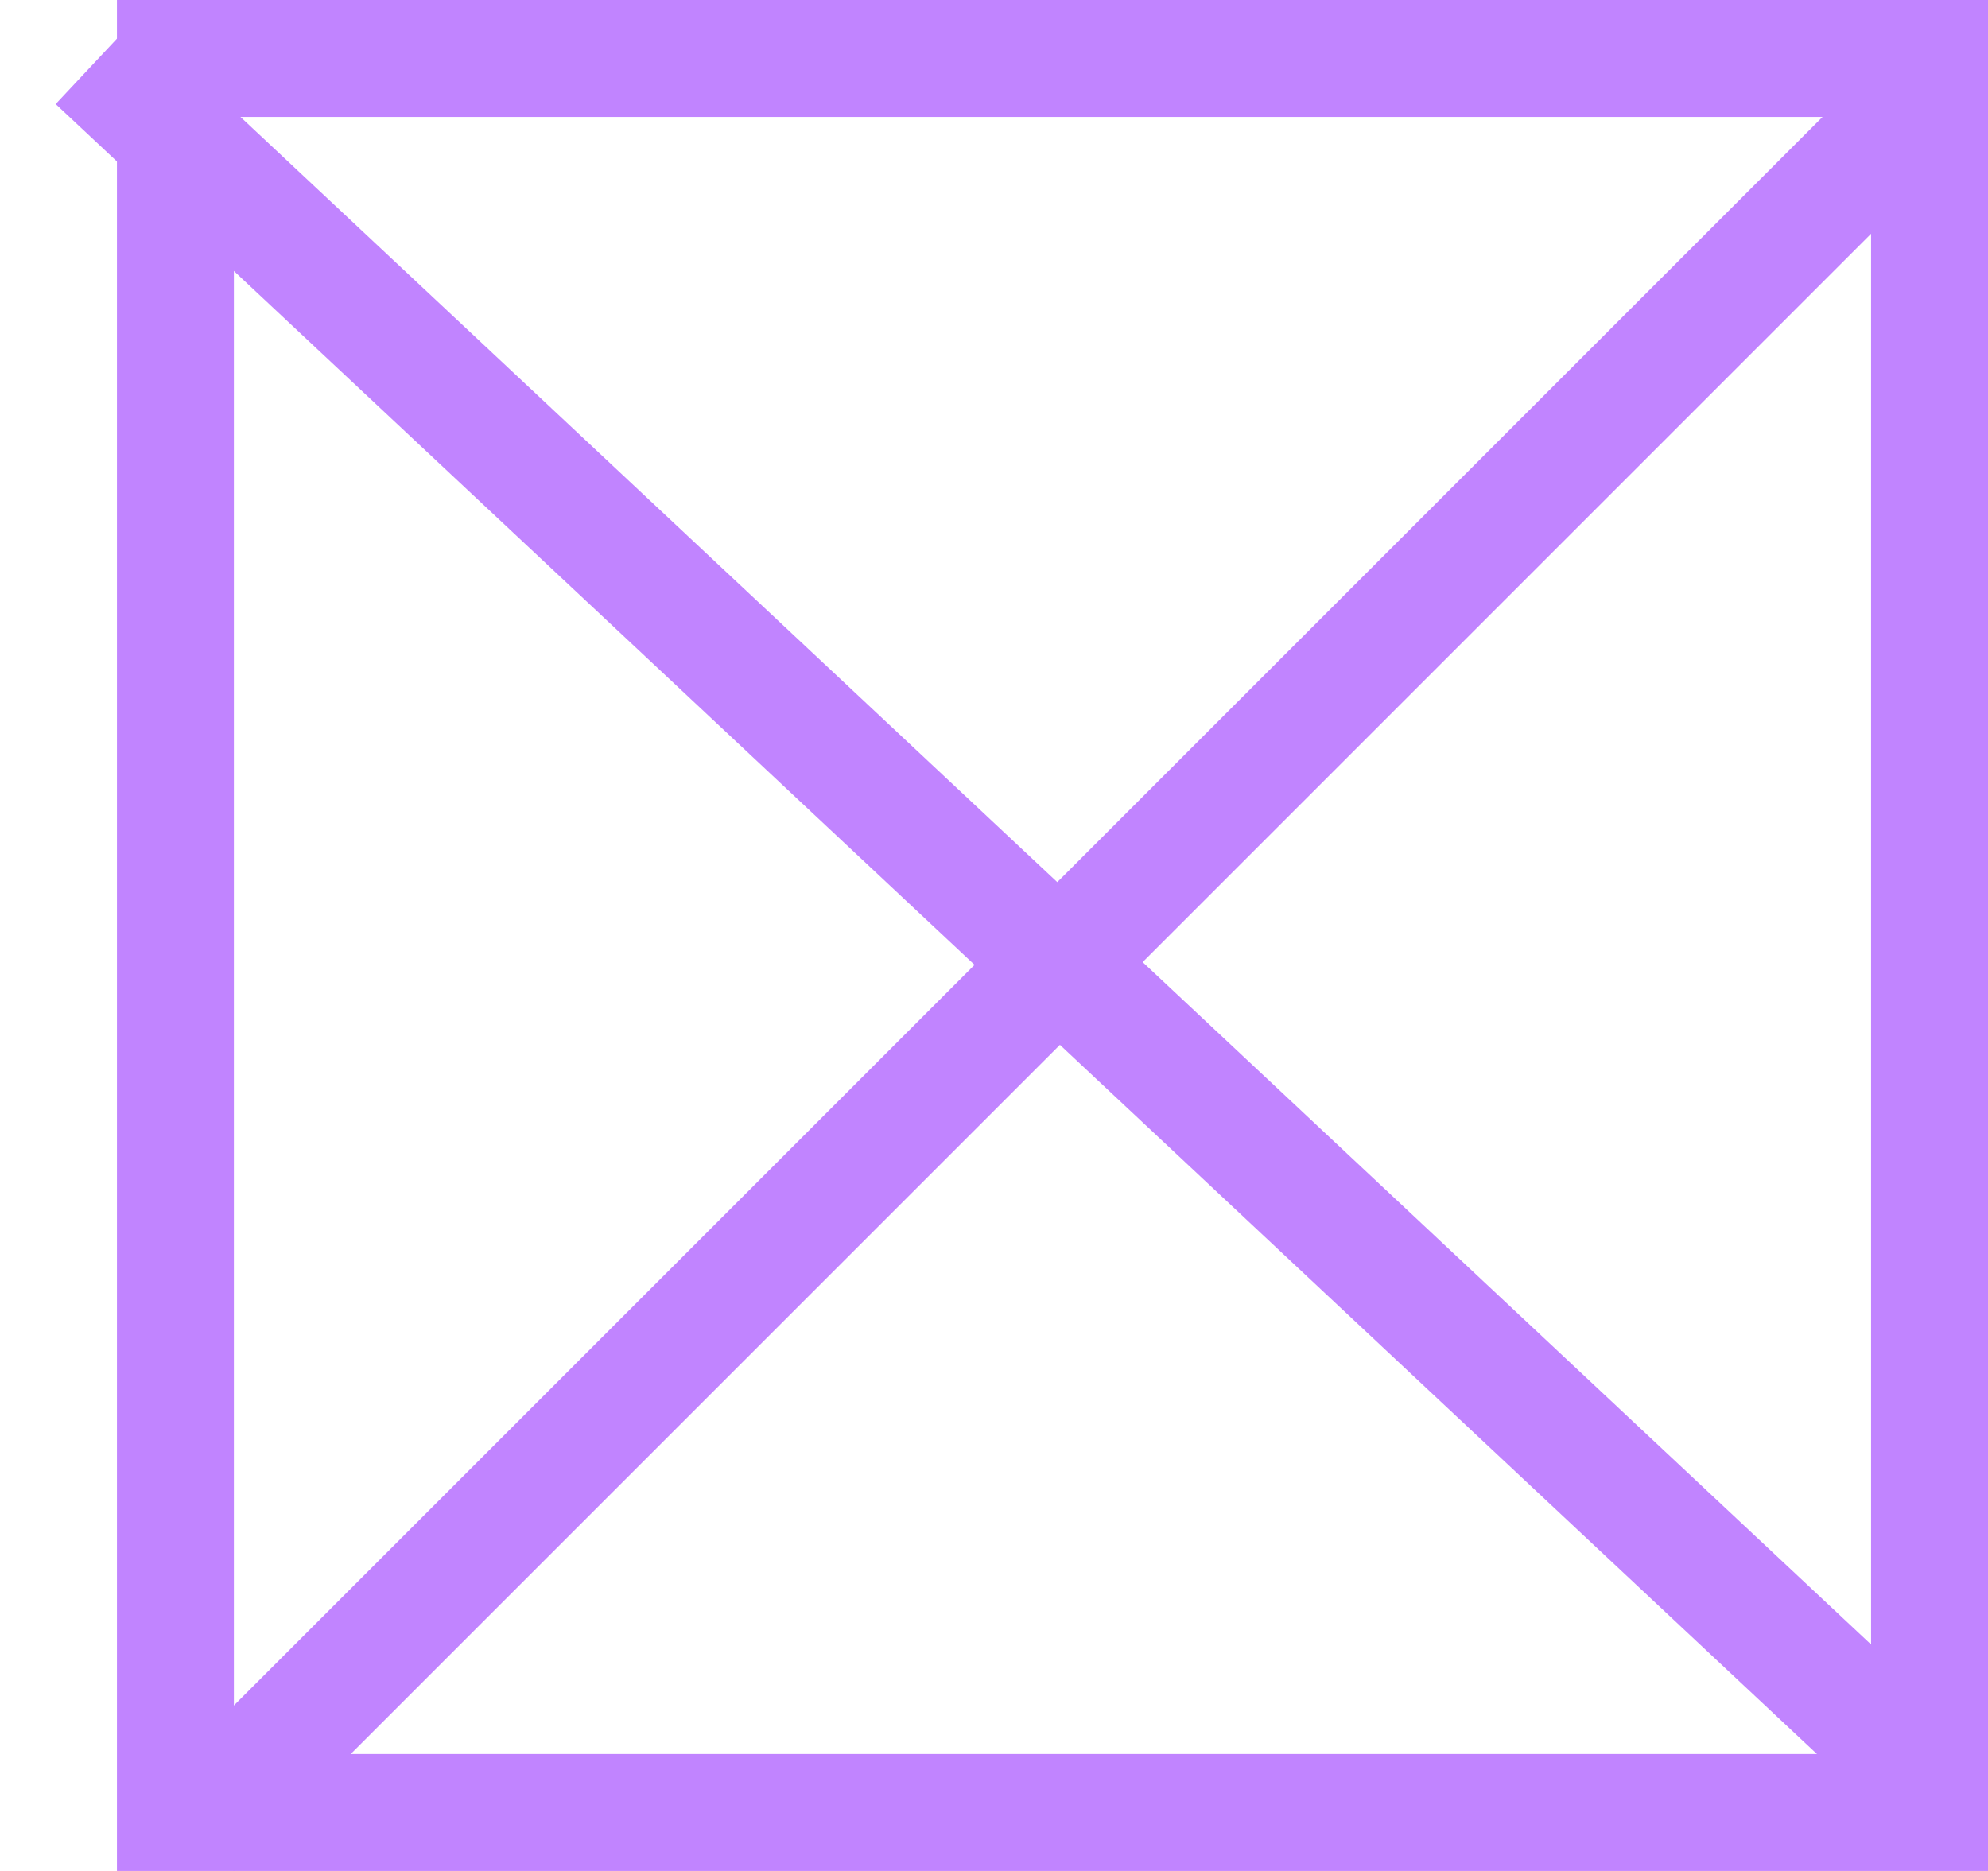<svg width="17" height="16" viewBox="0 0 17 16" fill="none" xmlns="http://www.w3.org/2000/svg">
<rect x="1.5" y="0.5" width="15" height="15" stroke="#C184FF"/>
<line x1="16.658" y1="15.365" x2="0.818" y2="0.525" stroke="#C184FF"/>
<line x1="1.646" y1="15.646" x2="16.646" y2="0.646" stroke="#C184FF"/>
</svg>
